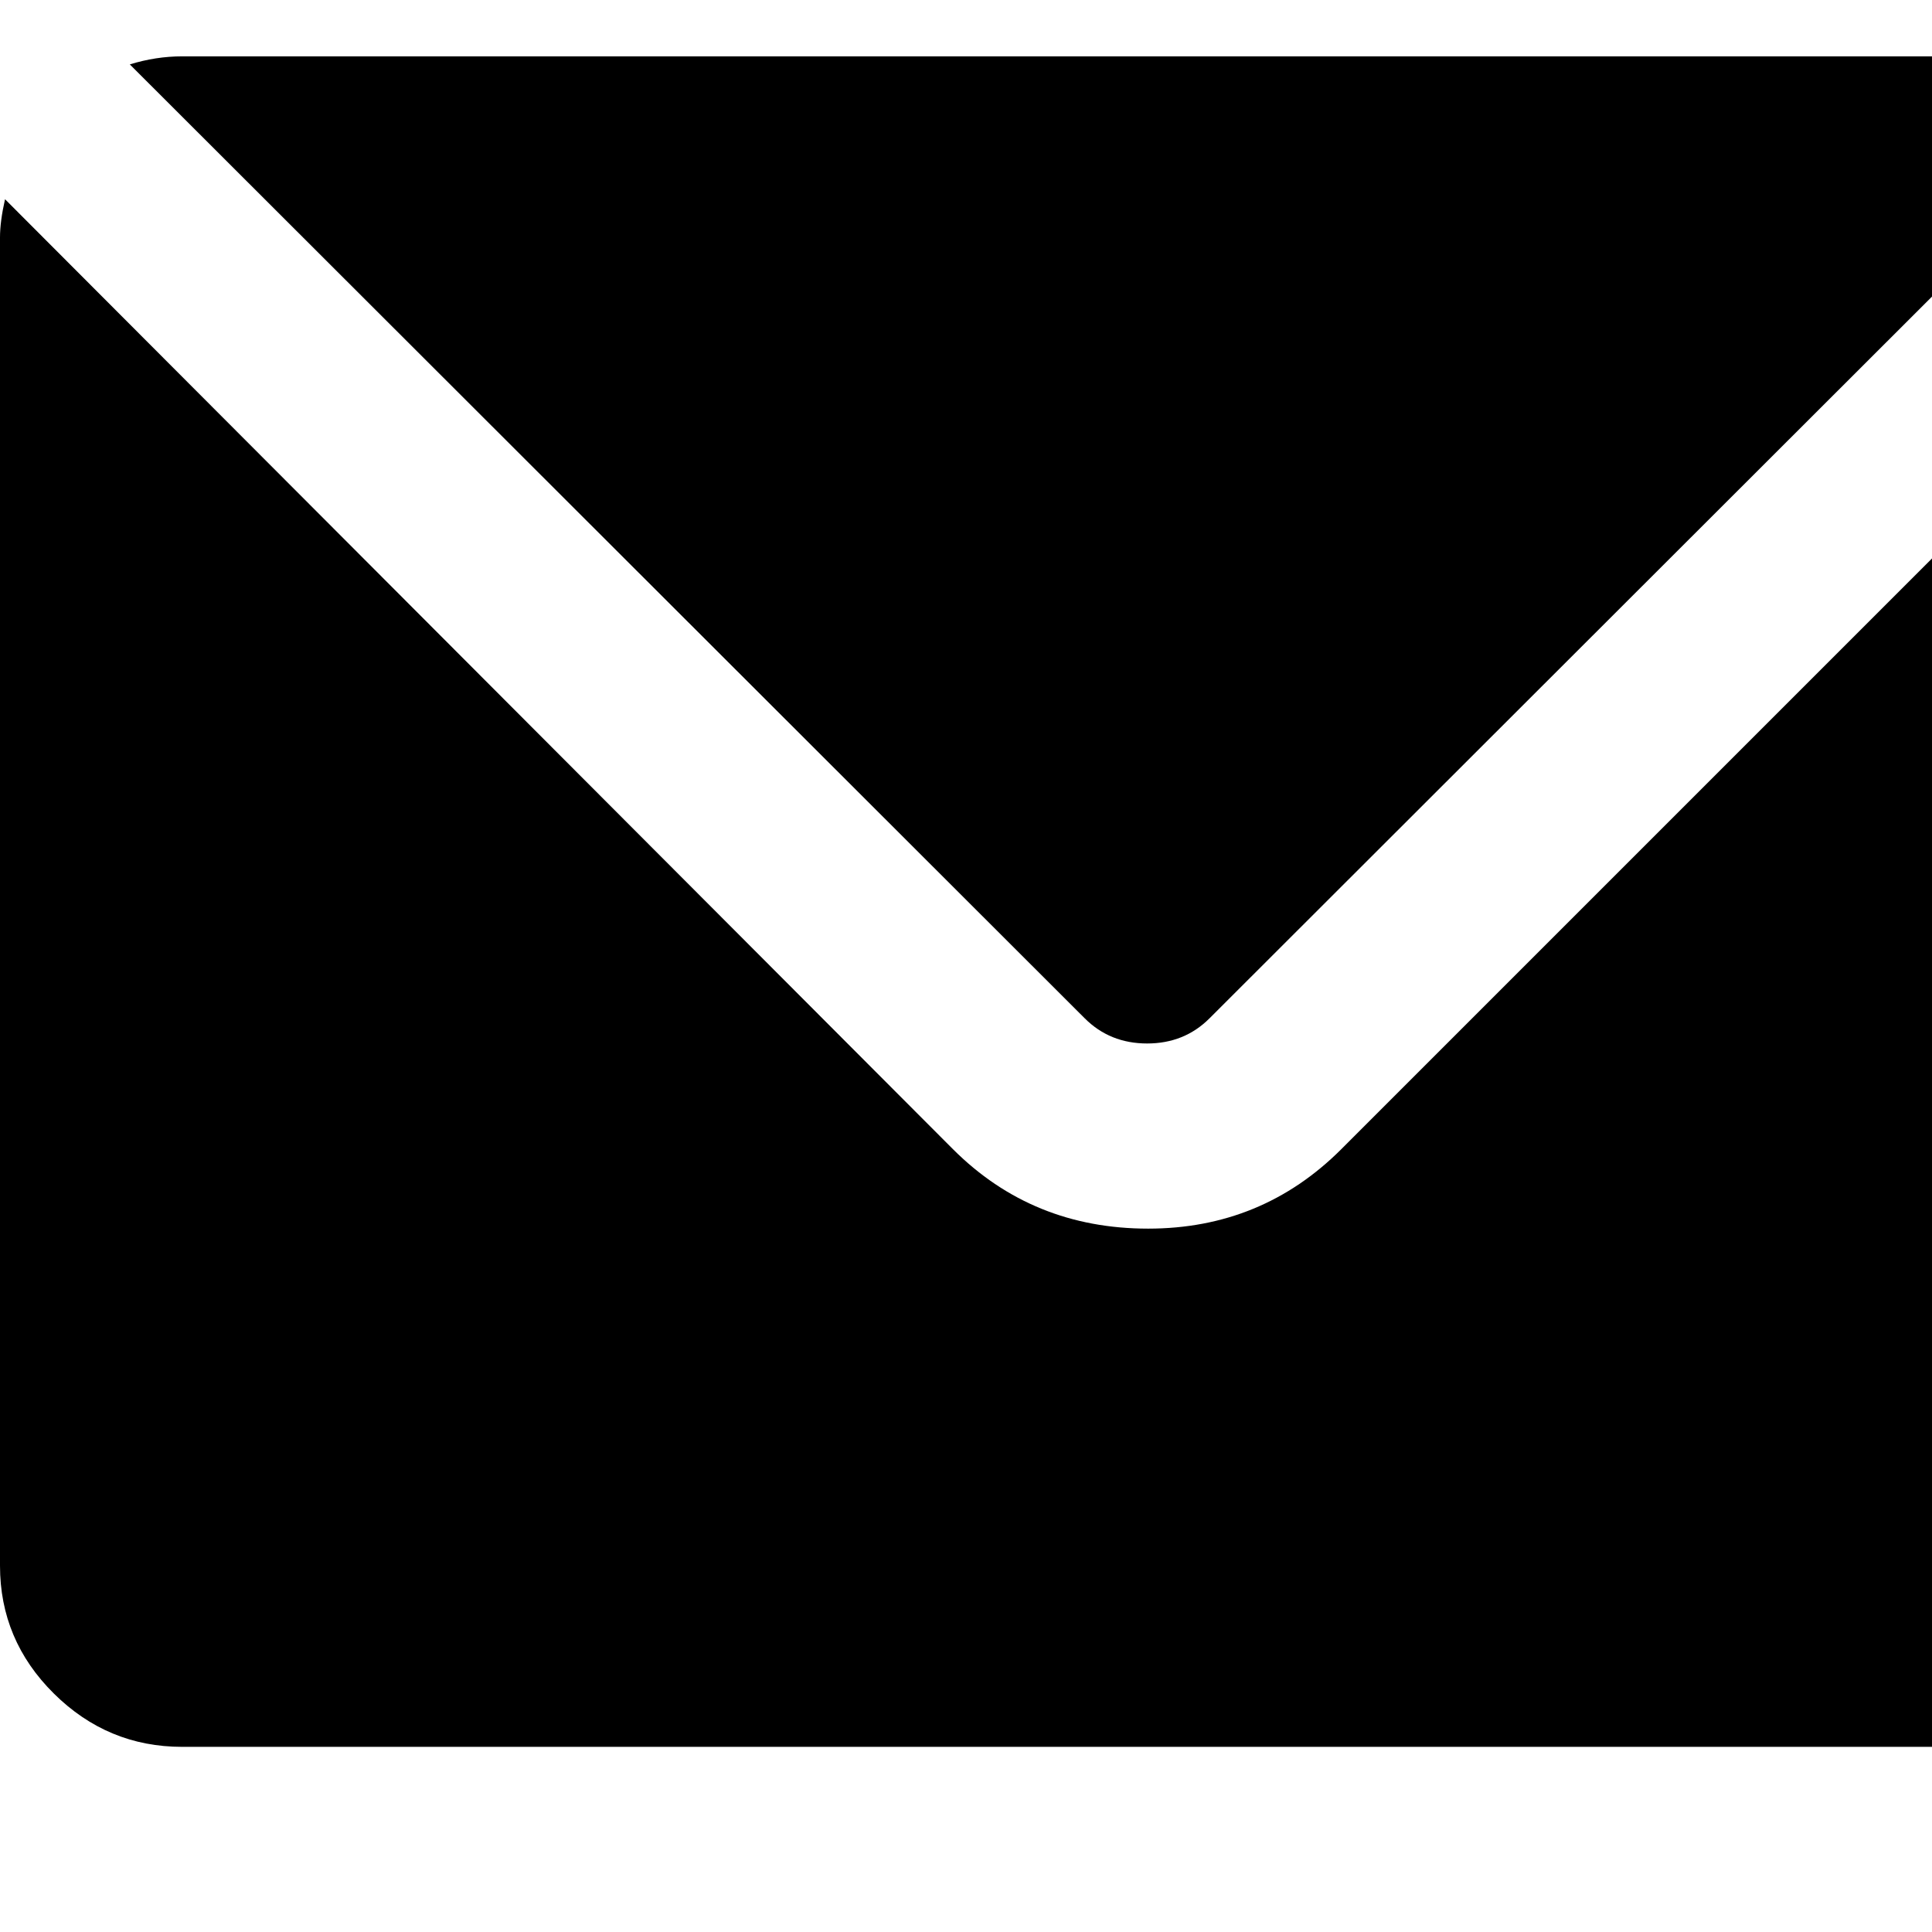 <svg width="64" height="64" viewBox="0 0 1920 1920" xmlns="http://www.w3.org/2000/svg"><path d="M0 1556V236q0-16 5-38l942 944q79 79 194 79 113 0 192-79l944-944q3 20 3 38v1320q0 74-52.5 127t-126.5 53H181q-74 0-127.5-53T0 1556zM129 64q26-8 52-8h1920q24 0 50 8l-949 948q-25 25-62 25t-62-25z"/></svg>